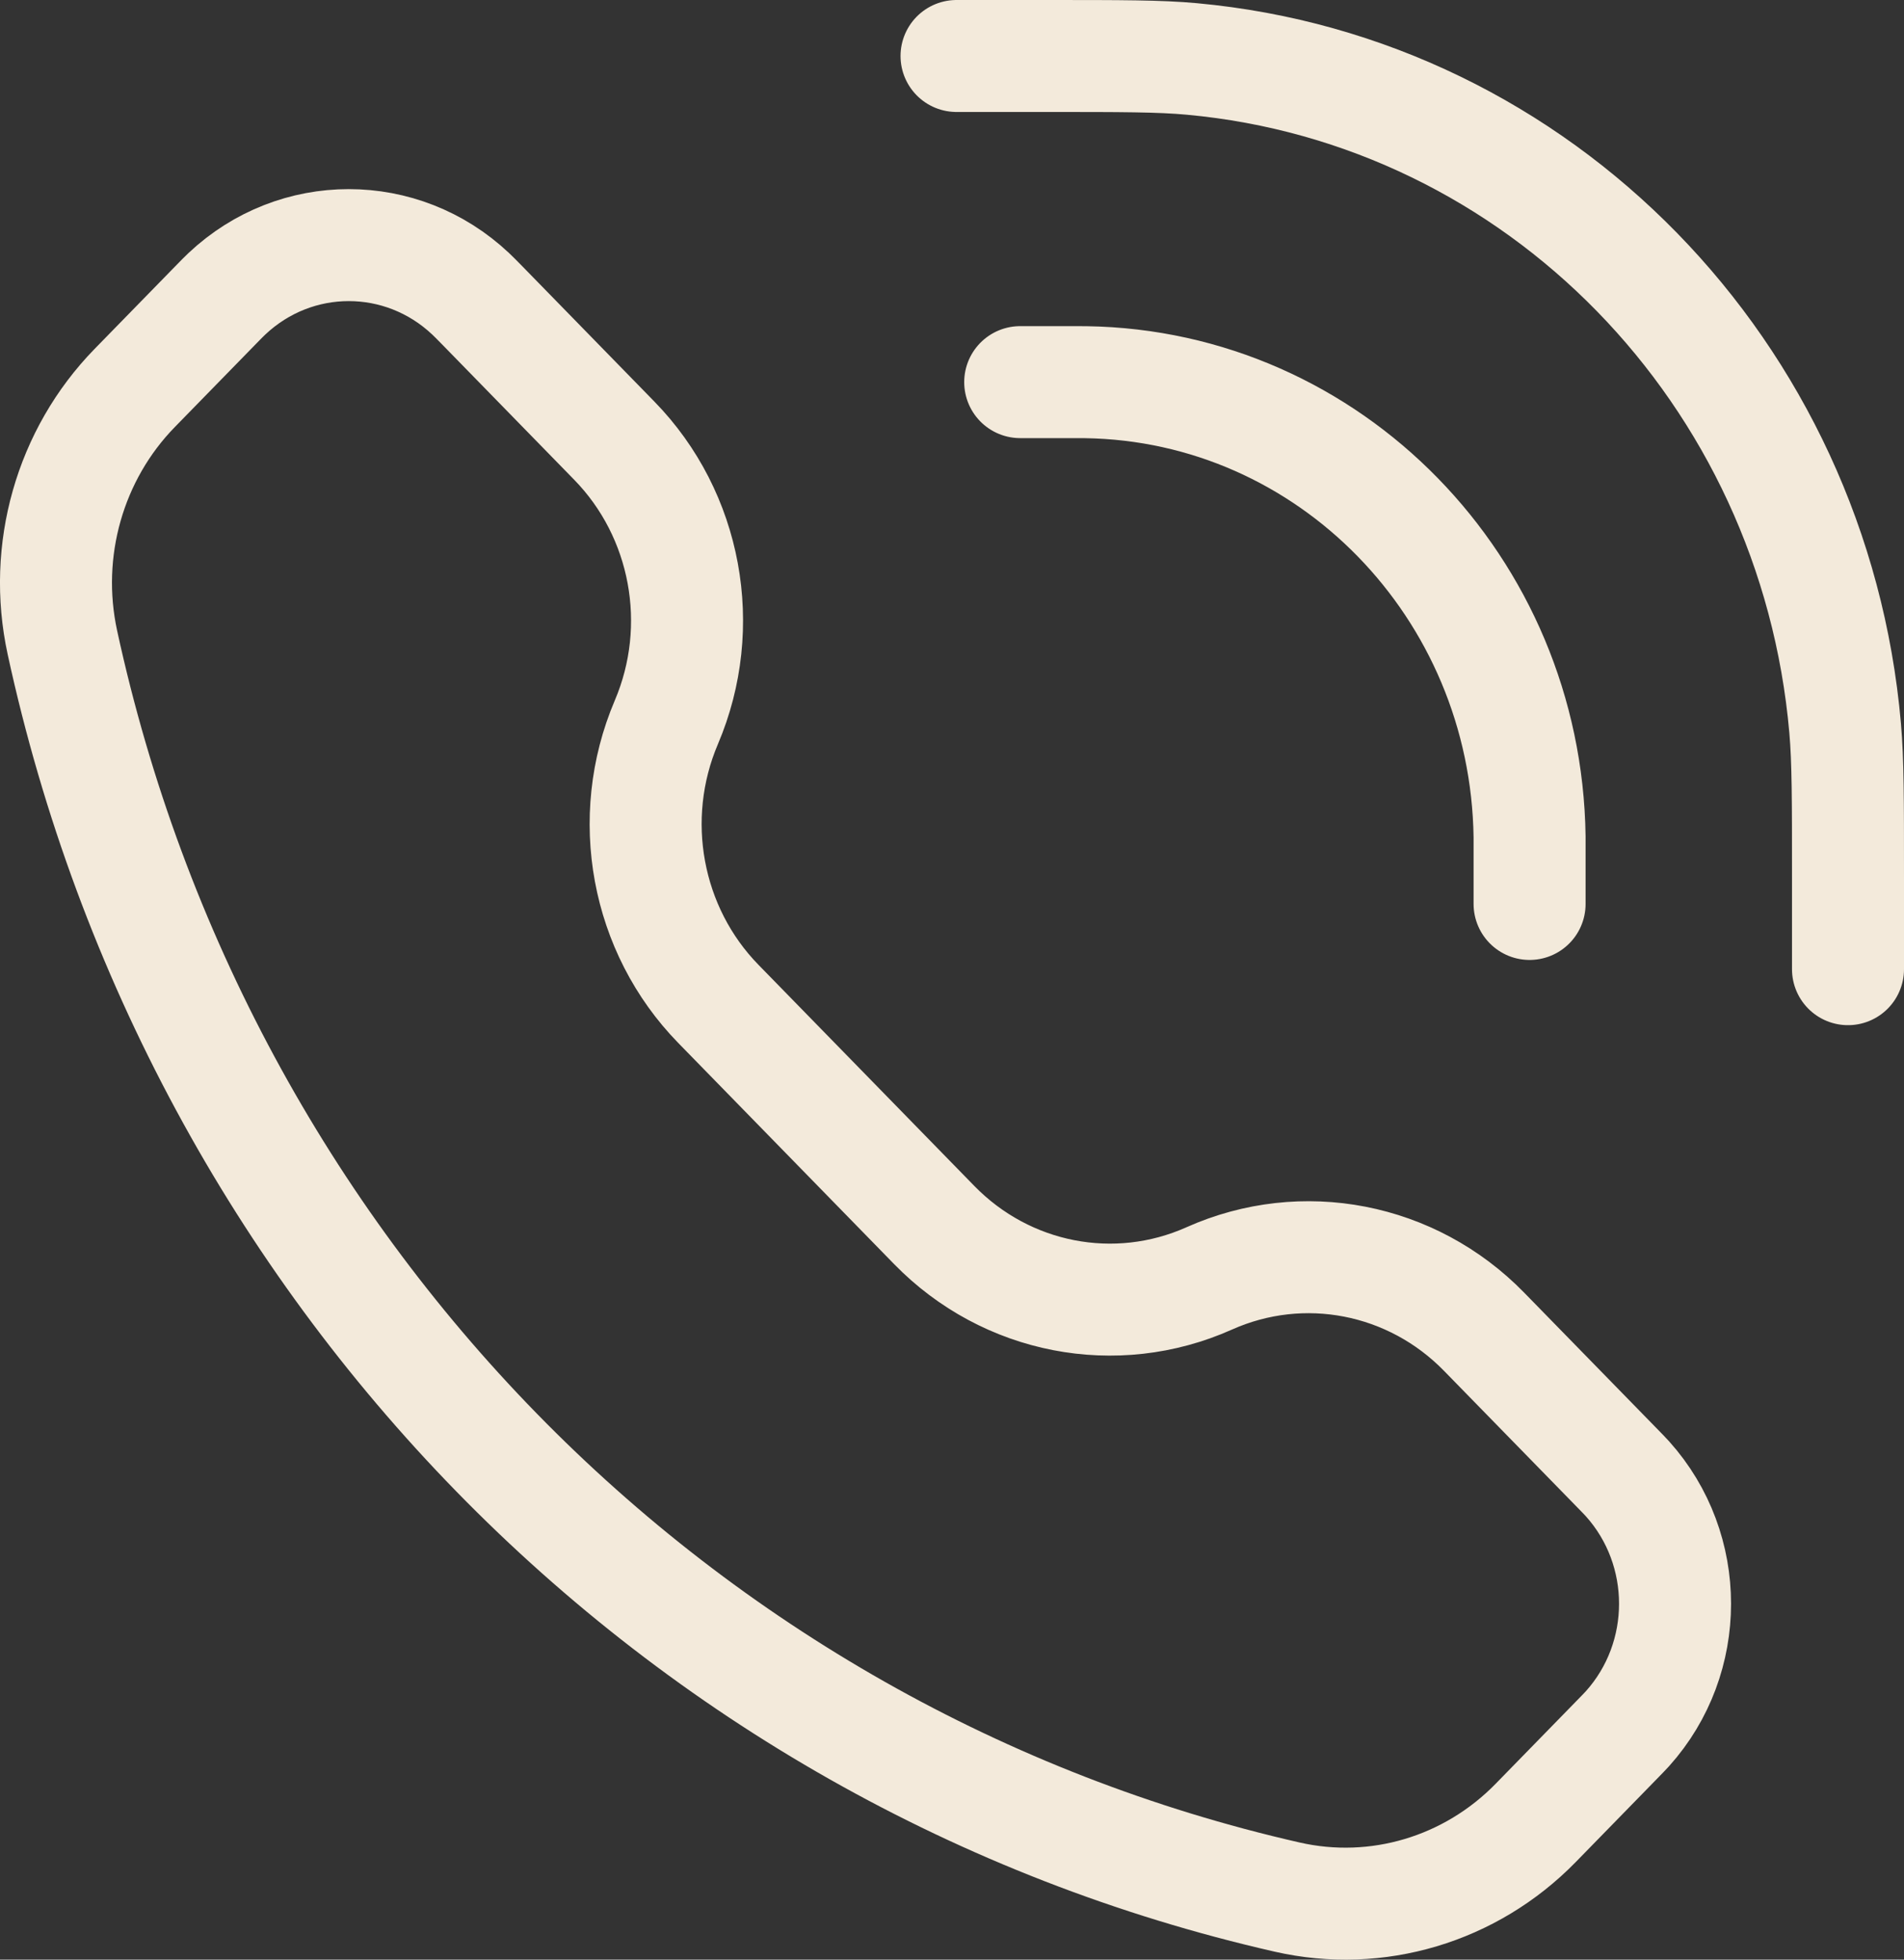 <svg width="34" height="35" viewBox="0 0 34 35" fill="none" xmlns="http://www.w3.org/2000/svg">
<rect x="0" y="0" width="34" height="35" fill="#333333" stroke="none"/>
<path d="M27.314 16.145V15.213C27.314 15.074 27.314 15.004 27.314 14.945C27.251 10.488 23.74 6.89 19.389 6.826C19.332 6.825 19.264 6.825 19.128 6.825H18.218M33 17.31V15.679C33 14.288 33 13.592 32.949 13.005C32.394 6.654 27.481 1.621 21.283 1.053C20.71 1 20.031 1 18.673 1L17.081 1M11.899 12.901C11.17 14.614 11.539 16.61 12.829 17.931L16.683 21.88C17.973 23.202 19.921 23.58 21.593 22.833C23.265 22.086 25.213 22.464 26.502 23.786L28.847 26.188C28.961 26.305 29.018 26.363 29.064 26.414C30.194 27.675 30.194 29.612 29.064 30.873C29.018 30.924 28.961 30.982 28.847 31.099L27.422 32.559C26.261 33.748 24.588 34.248 22.986 33.883C12.068 31.397 3.541 22.66 1.114 11.474C0.758 9.832 1.246 8.118 2.406 6.929L3.832 5.468C3.945 5.352 4.002 5.294 4.052 5.247C5.282 4.088 7.174 4.088 8.404 5.247C8.454 5.294 8.511 5.352 8.625 5.468L10.97 7.871C12.259 9.192 12.628 11.188 11.899 12.901Z" stroke="#F3EADB" stroke-width="2" stroke-linecap="round"/>
</svg>
